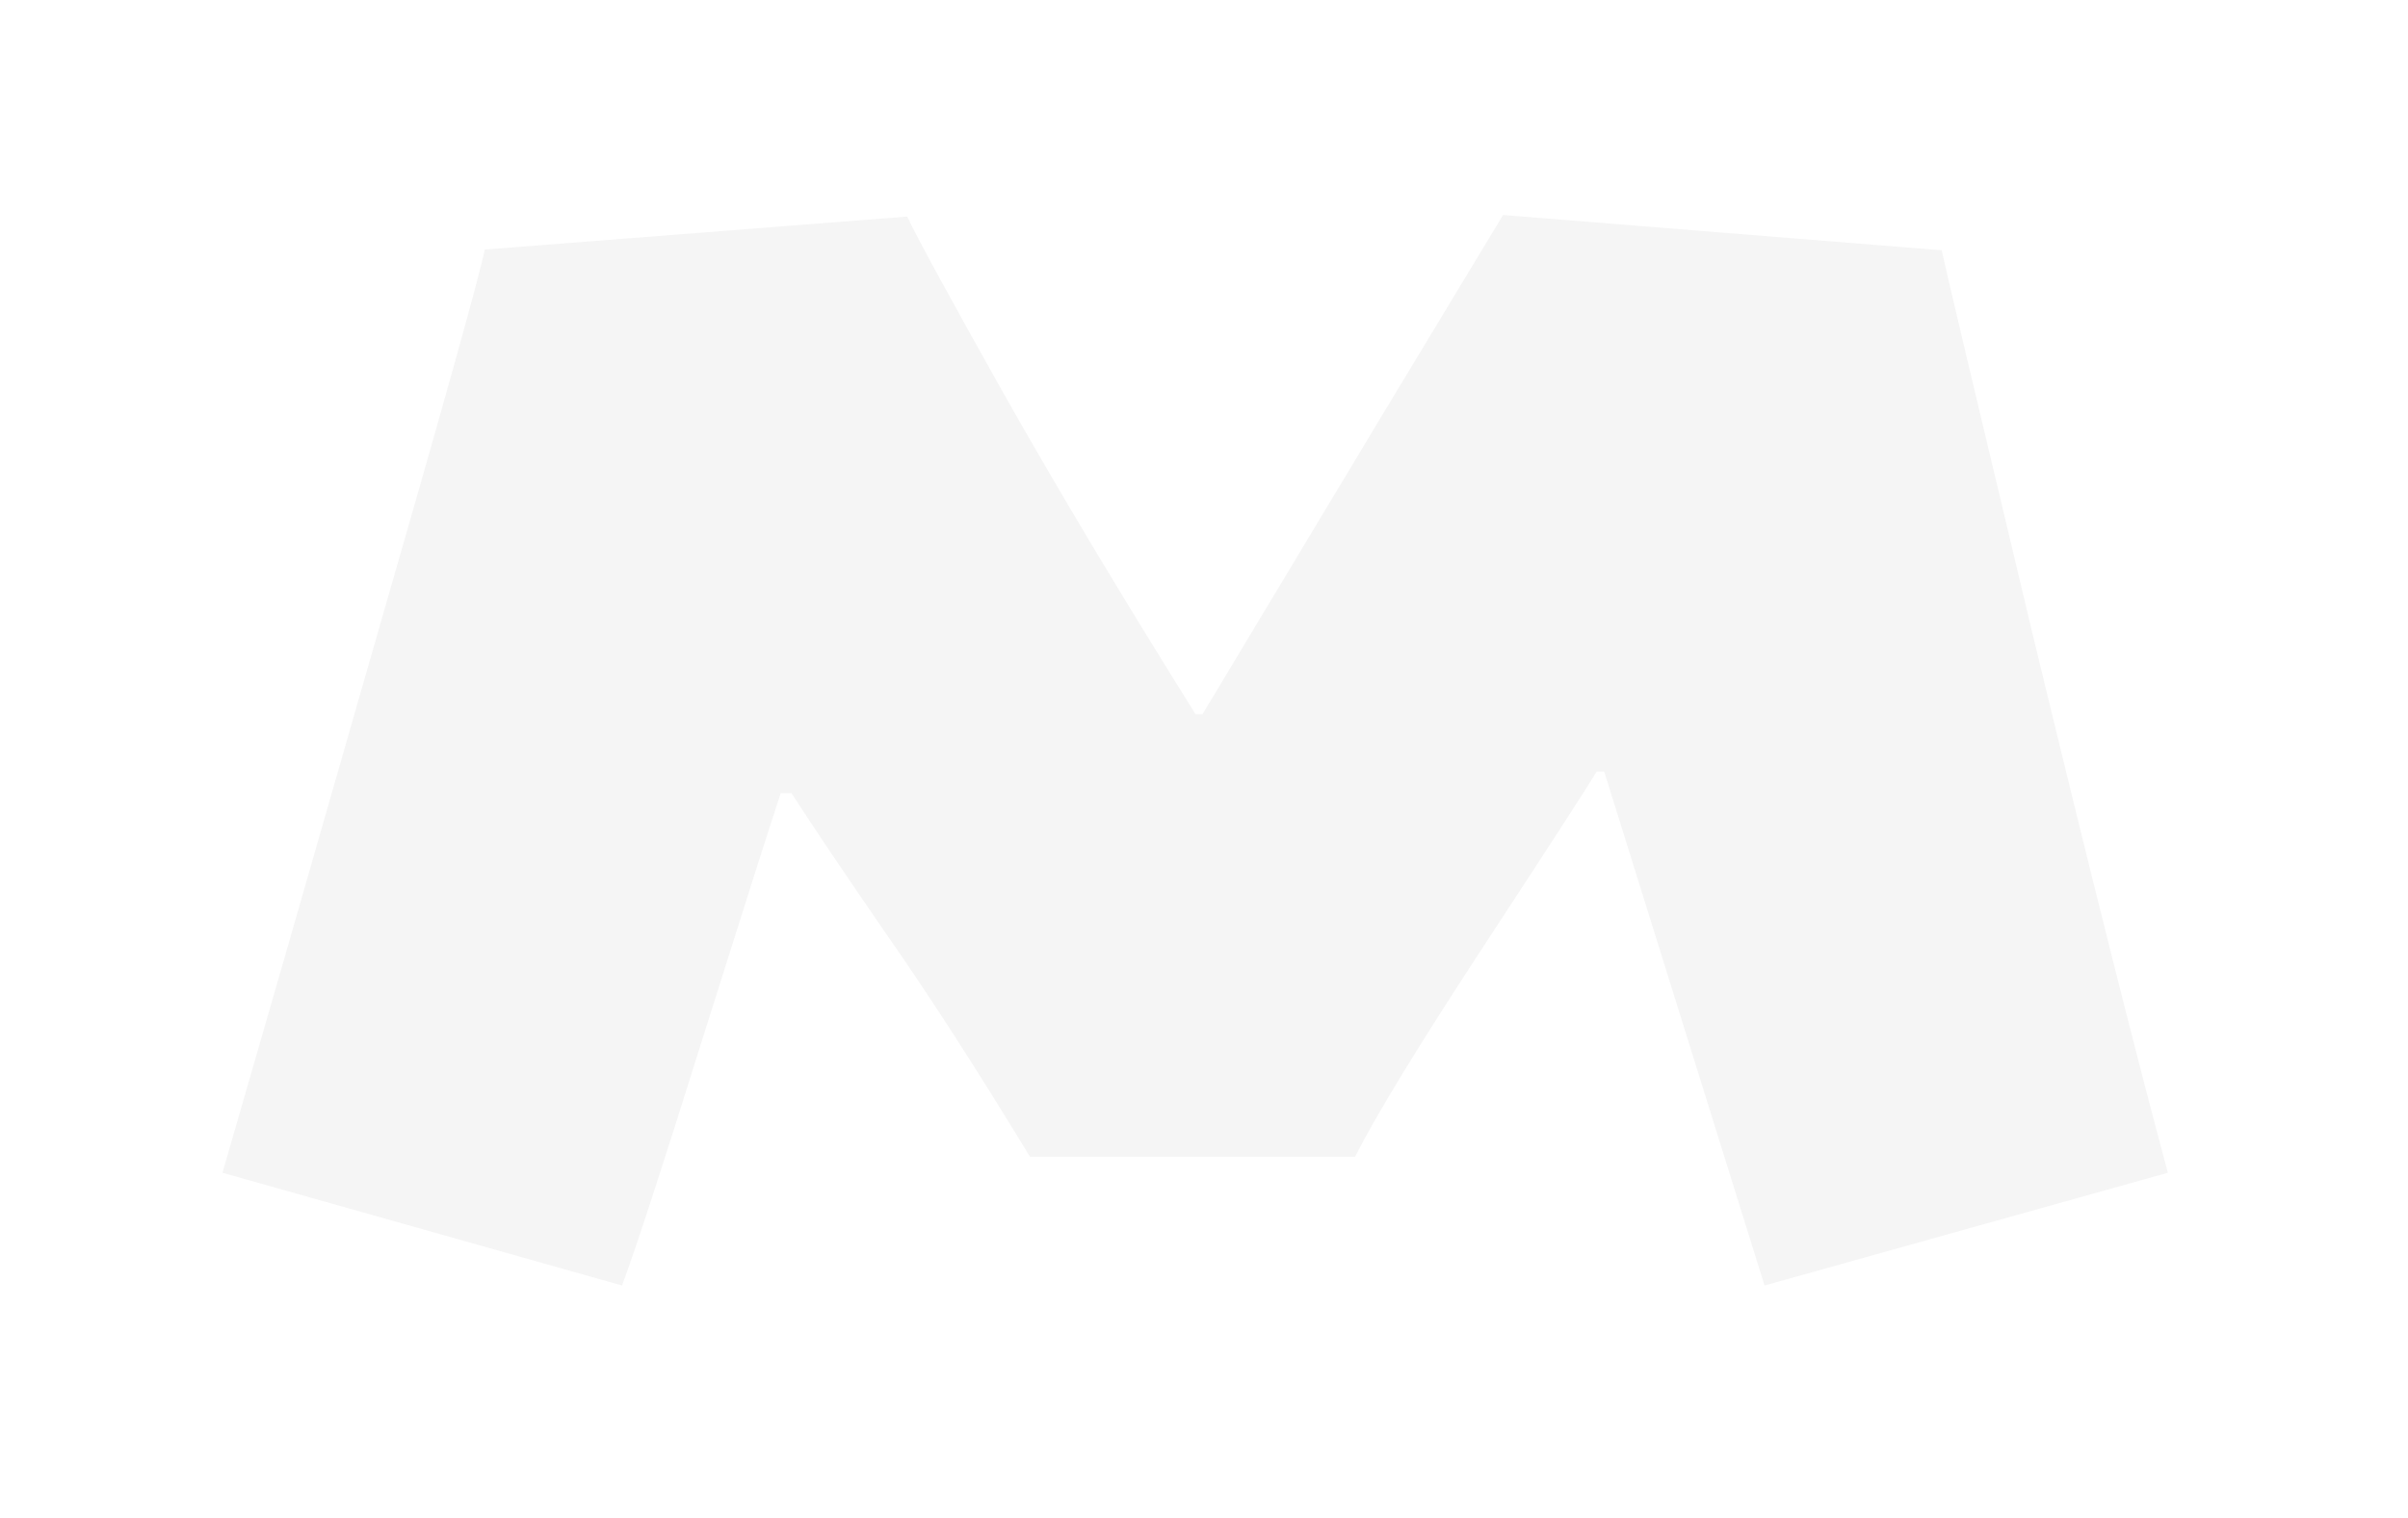 <svg width="46" height="29" viewBox="0 0 46 29" fill="none" xmlns="http://www.w3.org/2000/svg">
<g filter="url(#filter0_d_339_167)">
<path d="M41.413 22.403L33.708 24.557L30.646 14.742H30.5C30.305 15.065 29.587 16.173 28.347 18.067C27.106 19.962 26.286 21.305 25.886 22.096H19.675C18.659 20.426 17.756 19.024 16.965 17.892C16.184 16.759 15.568 15.846 15.119 15.152H14.914C14.729 15.709 14.235 17.257 13.435 19.796C12.644 22.325 12.126 23.912 11.882 24.557L4.25 22.403C4.865 20.284 5.827 16.939 7.136 12.369C8.454 7.799 9.162 5.265 9.26 4.767L17.331 4.137C17.497 4.498 18.098 5.602 19.133 7.447C20.168 9.283 21.403 11.349 22.839 13.644H22.971C23.918 12.071 25.065 10.162 26.413 7.916C27.77 5.67 28.537 4.4 28.713 4.107L37.092 4.781C37.15 5.064 37.727 7.496 38.82 12.076C39.924 16.646 40.788 20.089 41.413 22.403Z" fill="#F5F5F5"/>
</g>
<defs>
<filter id="filter0_d_339_167" x="0.25" y="0.107" width="45.163" height="28.449" filterUnits="userSpaceOnUse" color-interpolation-filters="sRGB">
<feFlood flood-opacity="0" result="BackgroundImageFix"/>
<feColorMatrix in="SourceAlpha" type="matrix" values="0 0 0 0 0 0 0 0 0 0 0 0 0 0 0 0 0 0 127 0" result="hardAlpha"/>
<feOffset/>
<feGaussianBlur stdDeviation="2"/>
<feComposite in2="hardAlpha" operator="out"/>
<feColorMatrix type="matrix" values="0 0 0 0 0.369 0 0 0 0 0.376 0 0 0 0 0.392 0 0 0 1 0"/>
<feBlend mode="normal" in2="BackgroundImageFix" result="effect1_dropShadow_339_167"/>
<feBlend mode="normal" in="SourceGraphic" in2="effect1_dropShadow_339_167" result="shape"/>
</filter>
</defs>
</svg>
